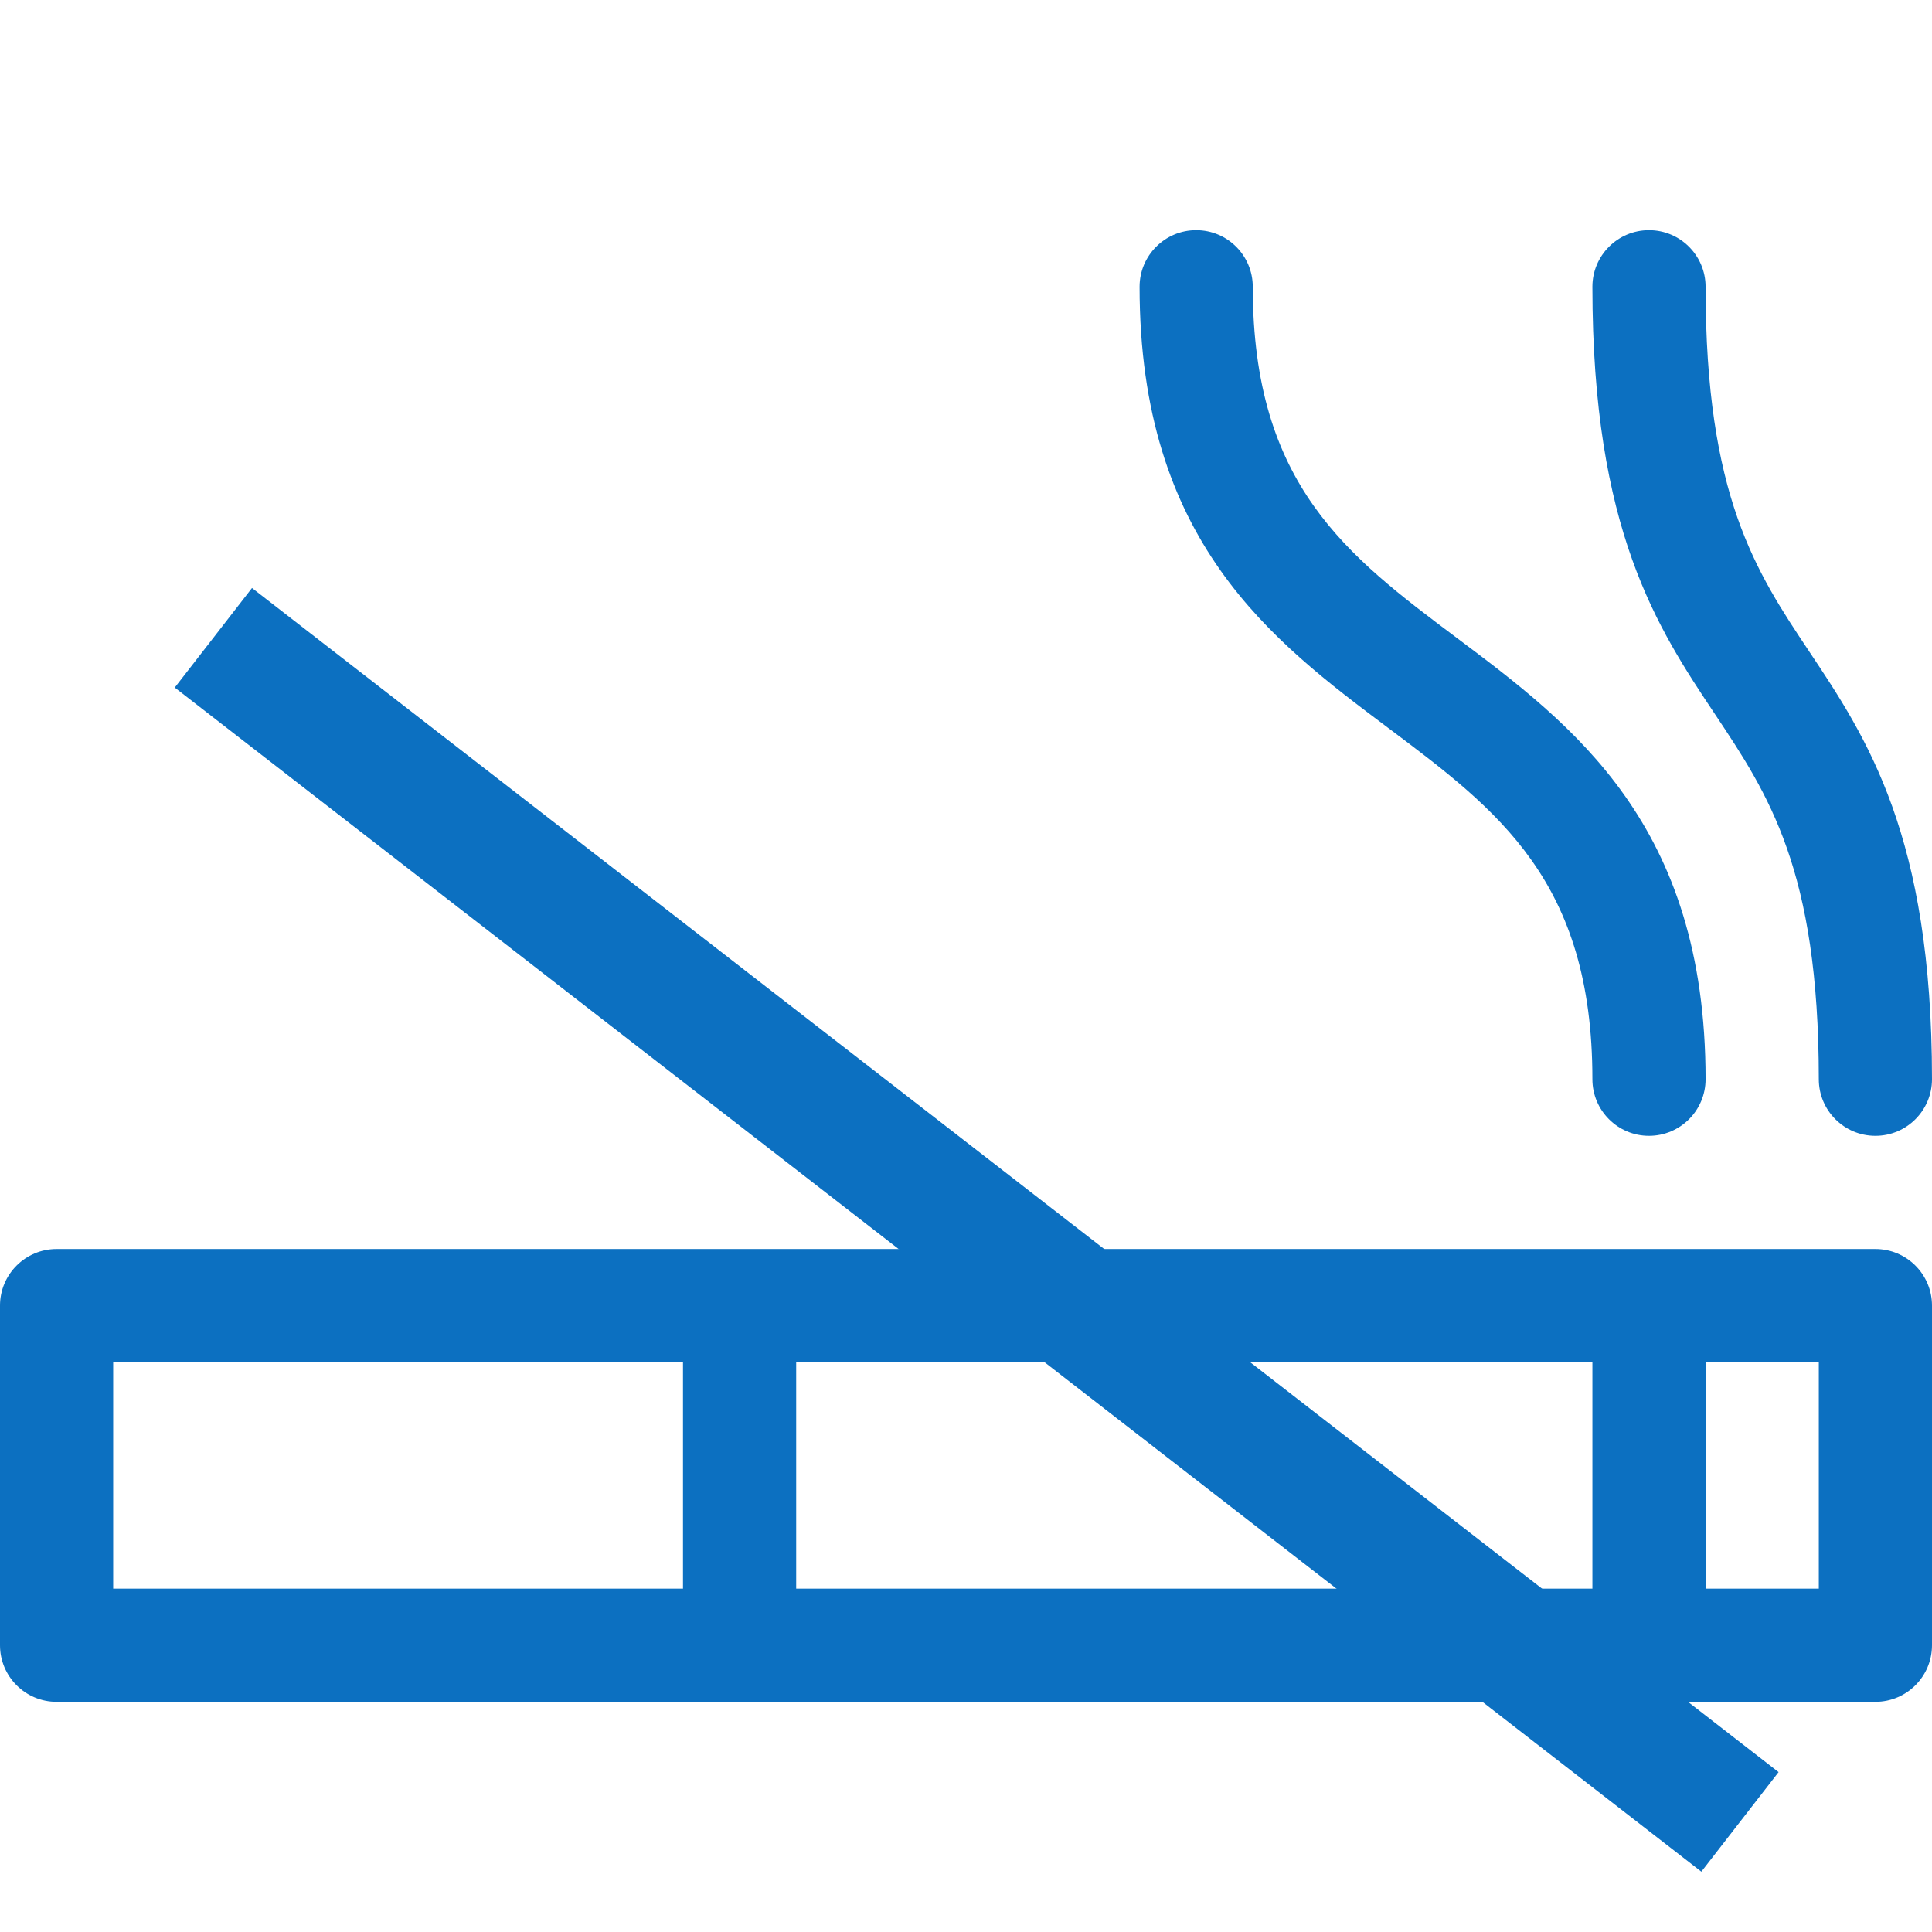 <svg width="58" height="58" viewBox="0 0 58 58" fill="none" xmlns="http://www.w3.org/2000/svg">
<g id="smoking 1">
<g id="Group">
<path id="Vector" d="M47.805 32.398C47.805 33.337 48.566 34.098 49.504 34.098C50.442 34.098 51.203 33.337 51.203 32.398C51.203 24.752 47.231 21.773 43.727 19.145C40.444 16.683 37.609 14.557 37.609 8.609C37.609 7.671 36.849 6.91 35.91 6.91C34.972 6.91 34.211 7.671 34.211 8.609C34.211 16.256 38.183 19.235 41.688 21.863C44.97 24.325 47.805 26.451 47.805 32.398ZM51.203 8.609C51.203 7.671 50.442 6.91 49.504 6.91C48.566 6.91 47.805 7.671 47.805 8.609C47.805 15.921 49.762 18.857 51.489 21.446C53.089 23.848 54.602 26.116 54.602 32.398C54.602 33.337 55.362 34.098 56.301 34.098C57.239 34.098 58 33.337 58 32.398C58 25.087 56.043 22.151 54.316 19.561C52.715 17.16 51.203 14.892 51.203 8.609ZM56.301 37.496H1.699C0.761 37.496 0 38.257 0 39.195V49.391C0 50.329 0.761 51.09 1.699 51.09H56.301C57.239 51.09 58 50.329 58 49.391V39.195C58 38.257 57.239 37.496 56.301 37.496ZM47.805 40.895V47.691H23.902V40.895H47.805ZM3.398 40.895H20.504V47.691H3.398V40.895ZM54.602 47.691H51.203V40.895H54.602V47.691Z" fill="#0C70C1"/>
</g>
<rect id="Rectangle 7" x="7.565" y="17.652" width="58" height="3.783" transform="rotate(37.799 7.565 17.652)" fill="#0C70C1"/>
</g>
</svg>
